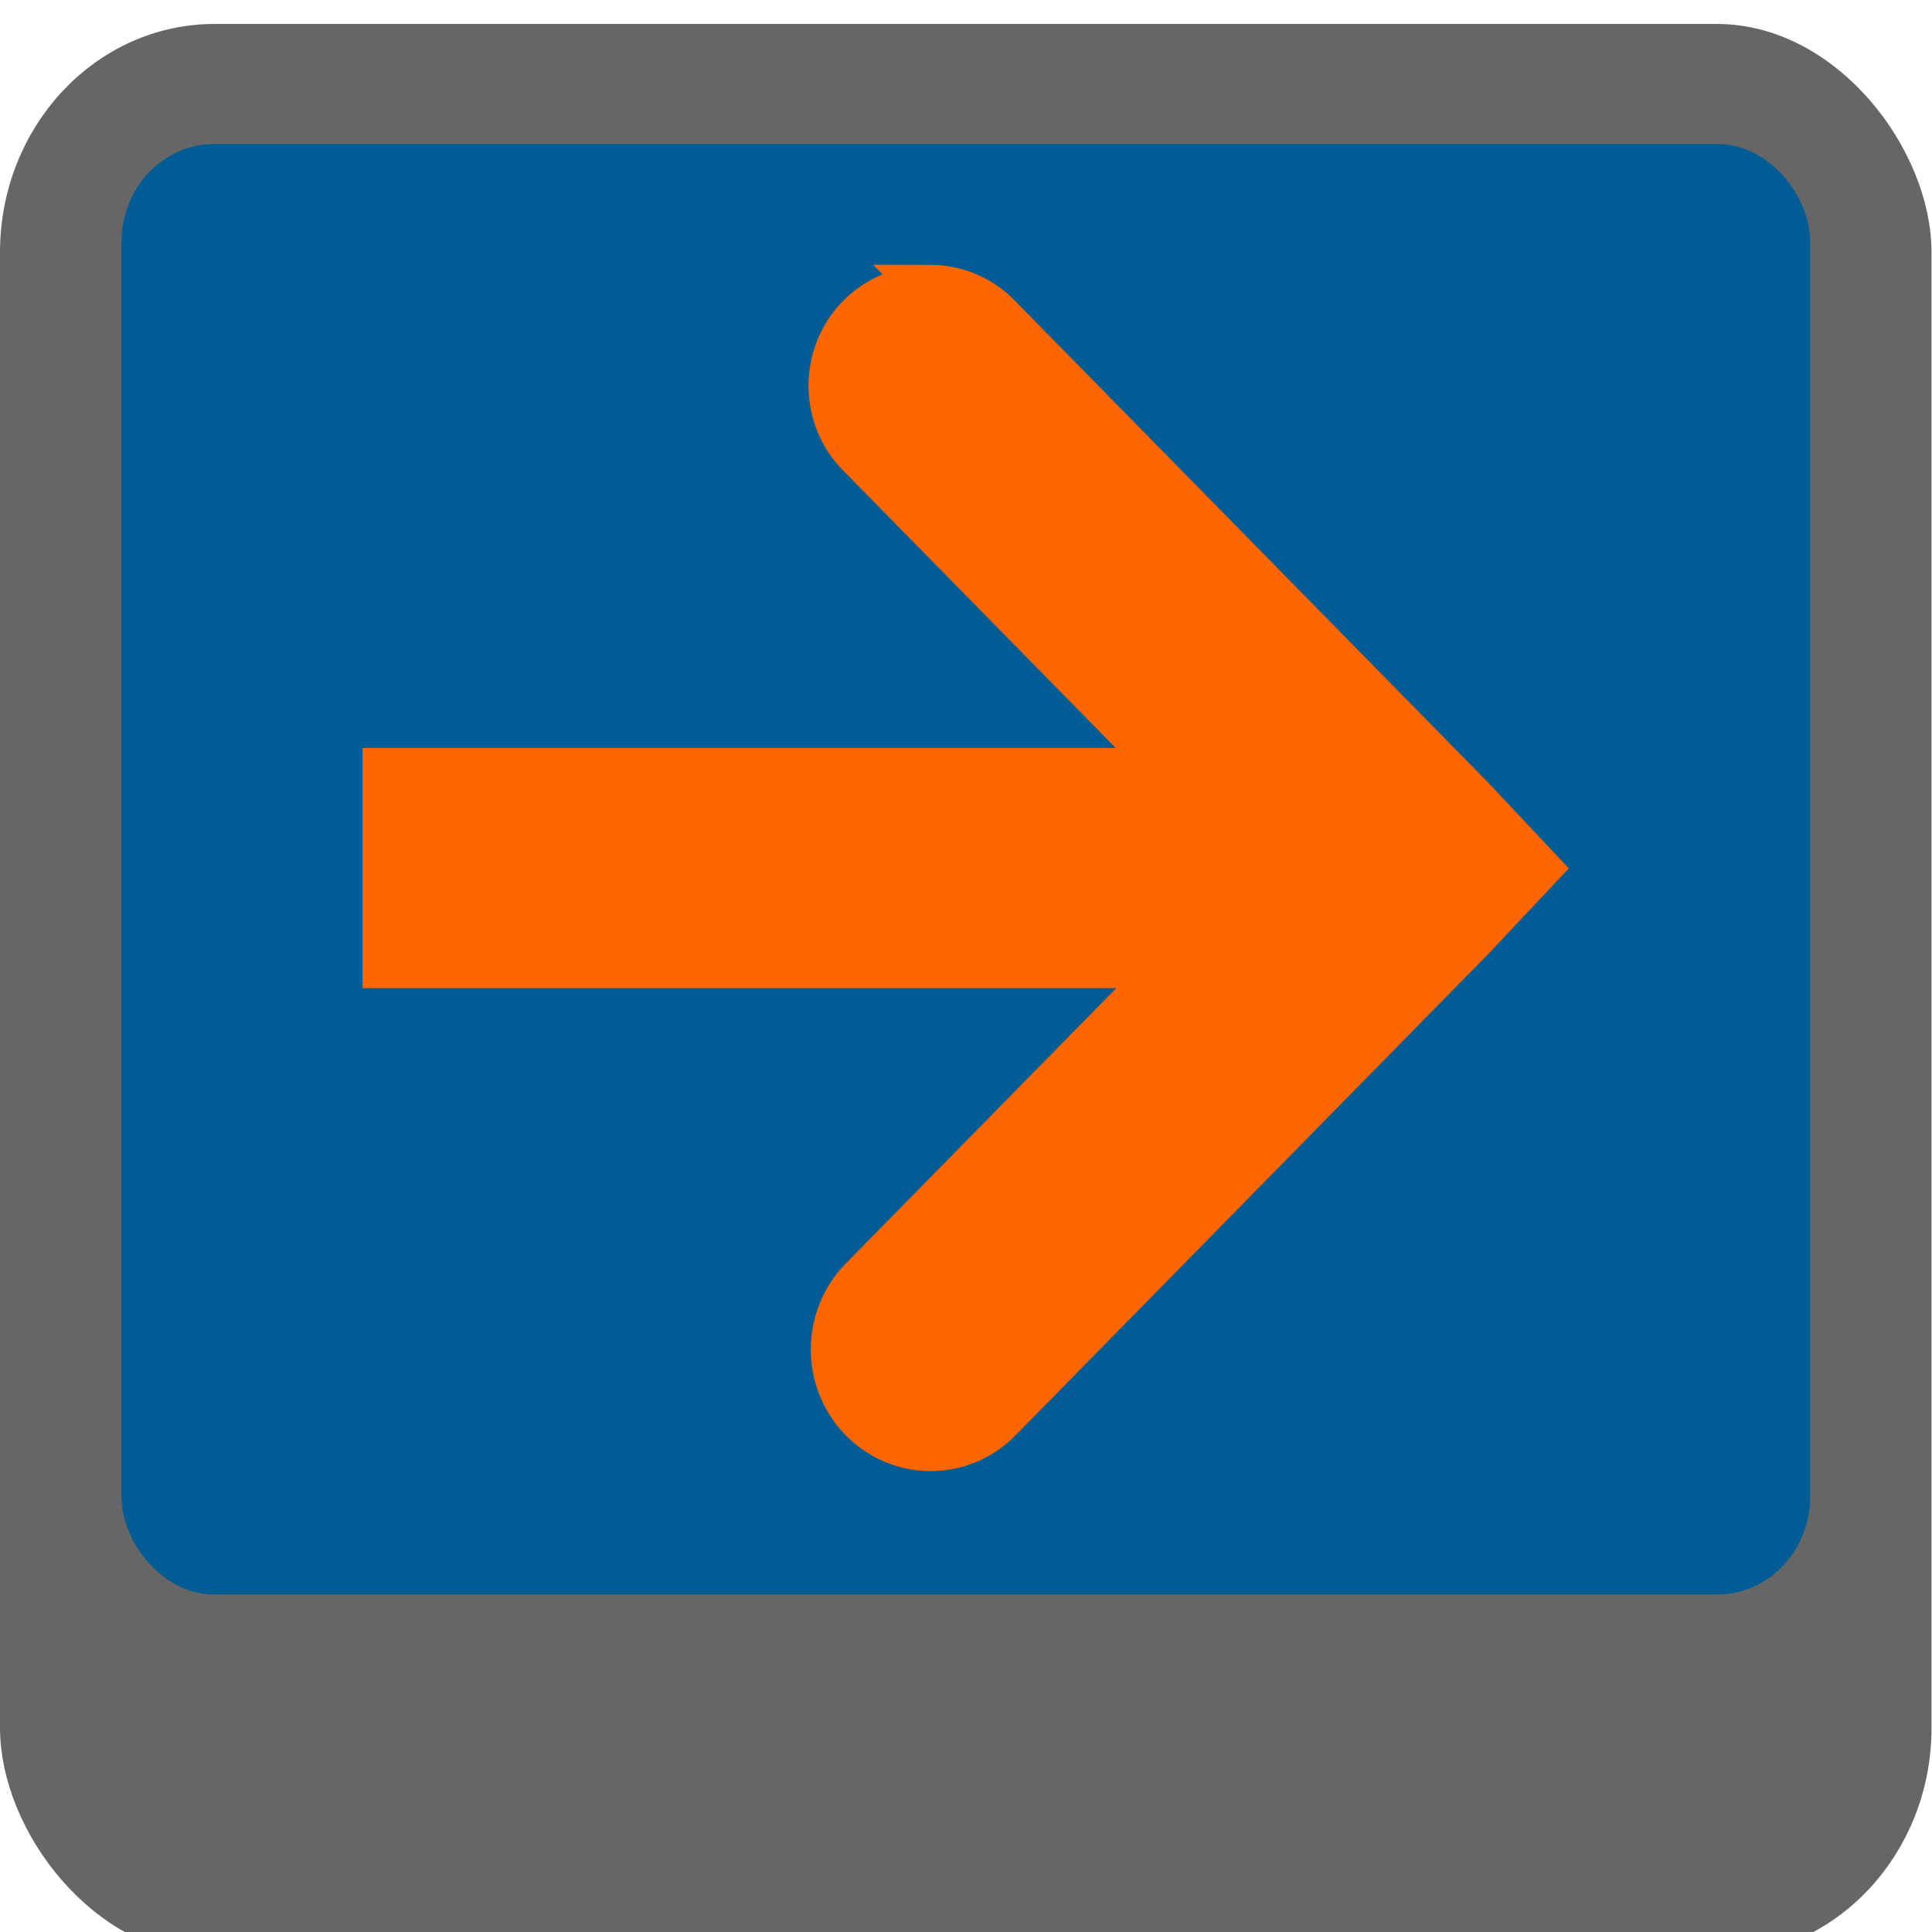 <?xml version="1.0" encoding="UTF-8" standalone="no"?>
<svg
   xmlns:dc="http://purl.org/dc/elements/1.1/"
   xmlns:cc="http://creativecommons.org/ns#"
   xmlns:rdf="http://www.w3.org/1999/02/22-rdf-syntax-ns#"
   xmlns:svg="http://www.w3.org/2000/svg"
   xmlns="http://www.w3.org/2000/svg"
   xmlns:sodipodi="http://sodipodi.sourceforge.net/DTD/sodipodi-0.dtd"
   xmlns:inkscape="http://www.inkscape.org/namespaces/inkscape"
   width="16"
   height="16"
   viewBox="0 0 16 16"
   id="svg30571"
   version="1.1"
   inkscape:version="0.92.2 5c3e80d, 2017-08-06"
   sodipodi:docname="gimp-move-to-screen.svg">
  <defs
     id="defs30573" />
  <sodipodi:namedview
     id="base"
     pagecolor="#ffffff"
     bordercolor="#666666"
     borderopacity="1"
     inkscape:pageopacity="0"
     inkscape:pageshadow="2"
     inkscape:zoom="16"
     inkscape:cx="19.574513"
     inkscape:cy="12.227866"
     inkscape:document-units="px"
     inkscape:current-layer="layer1"
     showgrid="true"
     units="px"
     inkscape:snap-page="true"
     inkscape:snap-bbox="true"
     inkscape:bbox-paths="true"
     inkscape:bbox-nodes="true"
     inkscape:snap-bbox-edge-midpoints="true"
     inkscape:snap-bbox-midpoints="true"
     inkscape:object-paths="true"
     inkscape:snap-intersection-paths="true"
     inkscape:object-nodes="true"
     inkscape:snap-smooth-nodes="true"
     inkscape:snap-midpoints="true"
     inkscape:snap-object-midpoints="true"
     inkscape:snap-center="true"
     inkscape:snap-text-baseline="true"
     showborder="false"
     inkscape:window-width="1280"
     inkscape:window-height="755"
     inkscape:window-x="0"
     inkscape:window-y="1"
     inkscape:window-maximized="1"
     inkscape:snap-global="false"
     showguides="false">
    <inkscape:grid
       type="xygrid"
       id="grid4259" />
  </sodipodi:namedview>
  <g
     inkscape:label="Layer 1"
     inkscape:groupmode="layer"
     id="layer1"
     transform="translate(0,-1036.362)">
    <g
       id="g4273"
       transform="matrix(0.999,0,0,1.001,0.006,-0.845)">
      <rect
         ry="1.709"
         rx="1.598"
         y="1036.55"
         x="0.175"
         height="15.625"
         width="15.65"
         id="rect1316"
         style="opacity:1;fill:#666666;fill-opacity:1;fill-rule:evenodd;stroke:#666666;stroke-width:0.362;stroke-linecap:round;stroke-linejoin:round;stroke-miterlimit:4;stroke-dasharray:none;stroke-dashoffset:0;stroke-opacity:1" />
      <rect
         ry="0.622"
         rx="0.577"
         y="1037.554"
         x="1.192"
         height="11.617"
         width="13.617"
         id="rect1314"
         style="opacity:1;fill:#005c94;fill-opacity:1;fill-rule:evenodd;stroke:#005c94;stroke-width:0.383;stroke-linecap:round;stroke-linejoin:round;stroke-miterlimit:4;stroke-dasharray:none;stroke-dashoffset:0;stroke-opacity:1" />
      <rect
         ry="1.546"
         rx="1.445"
         y="1036.922"
         x="0.501"
         height="14.855"
         width="14.998"
         id="rect2232"
         style="opacity:1;fill:none;fill-opacity:1;fill-rule:evenodd;stroke:#ffffff;stroke-width:0.362;stroke-linecap:round;stroke-linejoin:round;stroke-miterlimit:4;stroke-dasharray:none;stroke-dashoffset:0;stroke-opacity:0" />
      <path
         style="color:#000000;font-style:normal;font-variant:normal;font-weight:normal;font-stretch:normal;font-size:medium;line-height:normal;font-family:Sans;-inkscape-font-specification:Sans;text-indent:0;text-align:start;text-decoration:none;text-decoration-line:none;letter-spacing:normal;word-spacing:normal;text-transform:none;writing-mode:lr-tb;direction:ltr;baseline-shift:baseline;text-anchor:start;display:inline;overflow:visible;visibility:visible;fill:#ff6600;fill-opacity:1;stroke:#ff6600;stroke-width:0.395;stroke-miterlimit:4;stroke-dasharray:none;stroke-opacity:1;marker:none;enable-background:accumulate"
         d="m 7.711,1038.561 a 0.784,0.796 0 0 0 -0.173,0.018 0.784,0.796 0 0 0 -0.392,1.368 l 2.568,2.609 H 3.197 v 1.592 h 6.523 l -2.574,2.615 a 0.796,0.809 0 1 0 1.126,1.144 l 3.917,-3.98 0.539,-0.572 -0.539,-0.572 -3.917,-3.98 a 0.784,0.796 0 0 0 -0.562,-0.243 z"
         id="path8334"
         inkscape:connector-curvature="0" />
    </g>
  </g>
</svg>
